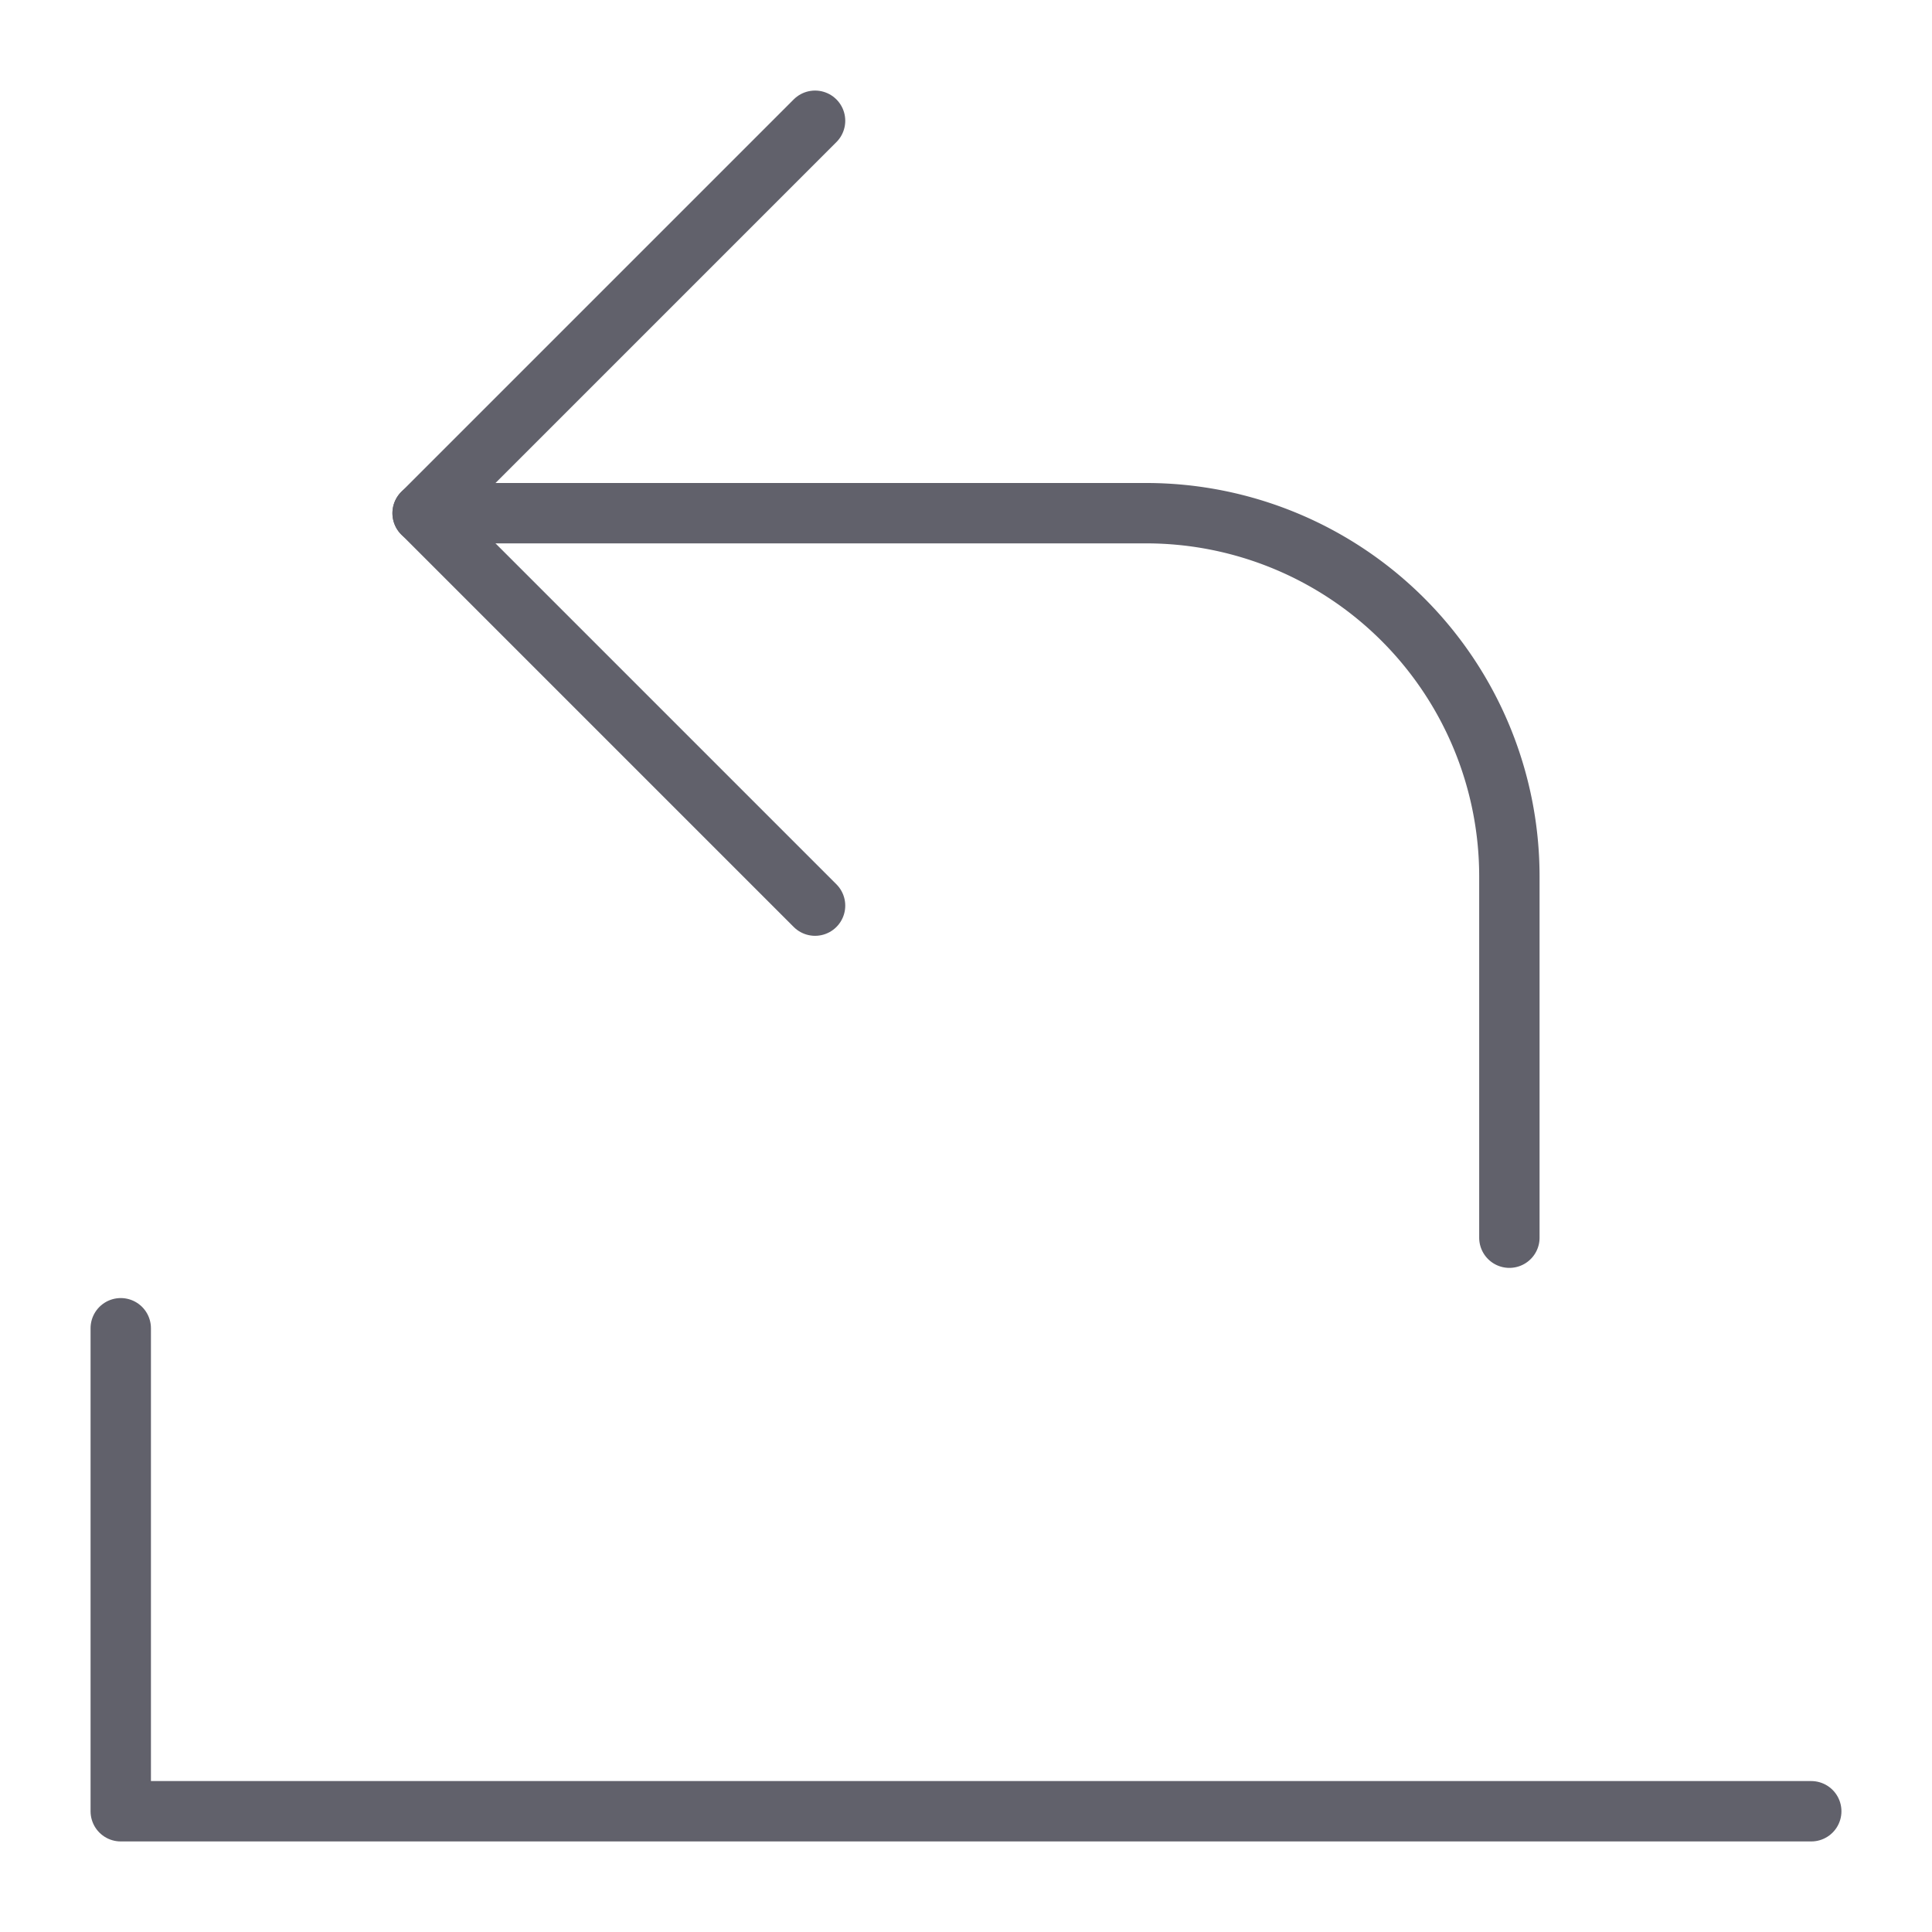 <svg xmlns="http://www.w3.org/2000/svg" height="24" width="24" viewBox="0 0 64 64"><g stroke-linecap="round" fill="#61616b" stroke-linejoin="round" class="nc-icon-wrapper"><polyline points="60 60 4 60 4 44" fill="none" stroke="#61616b" stroke-width="2"></polyline><path data-cap="butt" data-color="color-2" d="M50,41V29A12.035,12.035,0,0,0,38,17H14" fill="none" stroke="#61616b" stroke-width="2"></path><polyline data-color="color-2" points="27 4 14 17 27 30" fill="none" stroke="#61616b" stroke-width="2"></polyline></g></svg>
